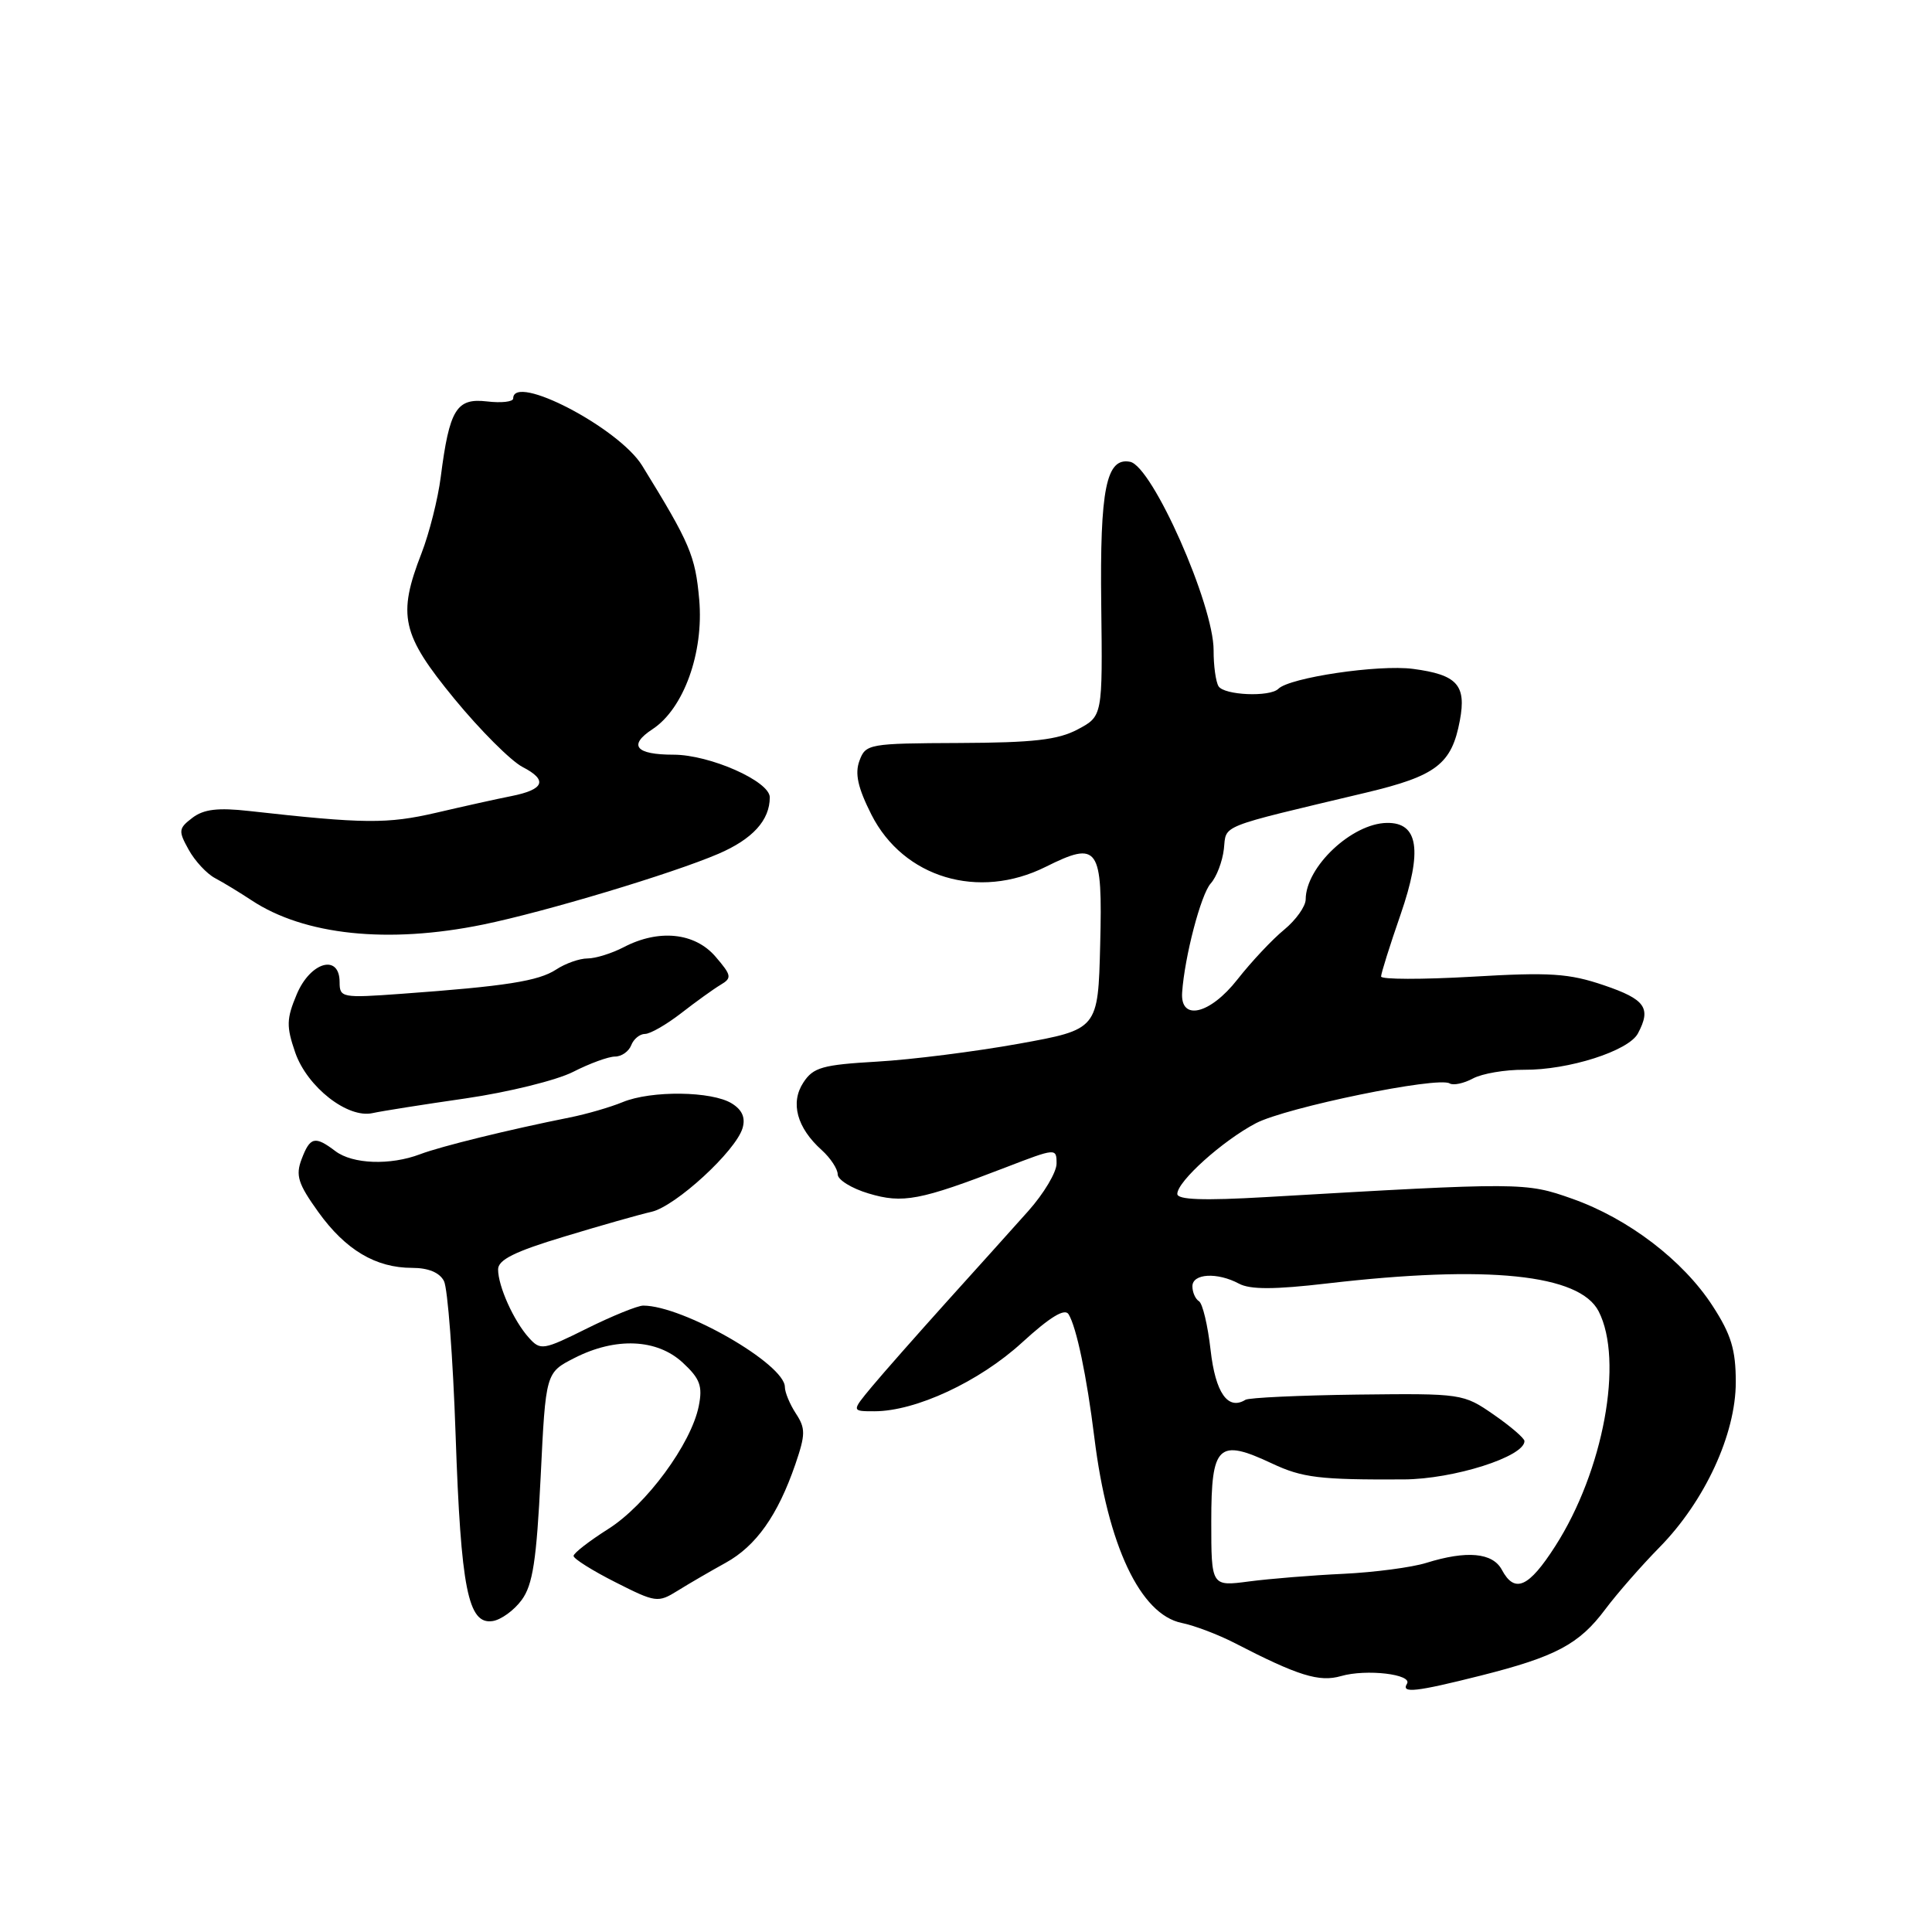 <?xml version="1.0" encoding="UTF-8" standalone="no"?>
<!DOCTYPE svg PUBLIC "-//W3C//DTD SVG 1.1//EN" "http://www.w3.org/Graphics/SVG/1.1/DTD/svg11.dtd" >
<svg xmlns="http://www.w3.org/2000/svg" xmlns:xlink="http://www.w3.org/1999/xlink" version="1.1" viewBox="0 0 256 256">
 <g >
 <path fill="currentColor"
d=" M 196.23 222.02 C 206.14 219.52 209.25 217.87 212.70 213.25 C 214.24 211.19 217.48 207.48 219.90 205.02 C 225.90 198.91 230.00 190.04 230.00 183.14 C 230.00 178.85 229.39 176.83 226.93 173.04 C 223.02 167.01 215.77 161.47 208.33 158.84 C 202.14 156.65 201.66 156.65 167.75 158.62 C 159.45 159.10 156.00 158.98 156.00 158.20 C 156.00 156.54 162.00 151.15 166.42 148.83 C 170.45 146.73 190.54 142.60 192.09 143.56 C 192.57 143.85 193.96 143.56 195.18 142.90 C 196.40 142.25 199.45 141.73 201.95 141.75 C 207.82 141.80 215.79 139.26 217.03 136.94 C 218.83 133.57 218.02 132.42 212.55 130.56 C 207.88 128.97 205.39 128.81 195.05 129.42 C 188.42 129.80 183.00 129.79 183.00 129.39 C 183.00 128.98 184.16 125.28 185.59 121.16 C 188.51 112.70 187.95 108.97 183.77 109.04 C 179.13 109.11 173.02 114.86 173.01 119.18 C 173.00 120.10 171.72 121.90 170.17 123.18 C 168.61 124.45 165.81 127.43 163.96 129.79 C 160.32 134.43 156.37 135.35 156.64 131.50 C 156.97 126.74 159.13 118.51 160.42 117.07 C 161.20 116.21 161.98 114.15 162.17 112.50 C 162.53 109.22 161.18 109.75 181.00 105.03 C 190.32 102.81 192.36 101.25 193.44 95.46 C 194.32 90.77 193.08 89.40 187.23 88.63 C 182.67 88.03 170.89 89.78 169.39 91.27 C 168.27 92.39 162.20 92.13 161.46 90.93 C 161.10 90.34 160.80 88.21 160.81 86.18 C 160.83 80.14 152.69 61.76 149.74 61.19 C 146.58 60.58 145.73 64.79 145.92 80.13 C 146.10 94.90 146.10 94.90 142.80 96.65 C 140.19 98.04 136.92 98.41 127.11 98.45 C 115.12 98.50 114.70 98.57 113.88 100.81 C 113.25 102.51 113.67 104.38 115.47 107.95 C 119.72 116.32 129.67 119.30 138.56 114.86 C 145.56 111.37 146.11 112.16 145.78 125.18 C 145.50 136.40 145.50 136.40 135.00 138.30 C 129.22 139.34 120.78 140.41 116.22 140.67 C 108.98 141.09 107.76 141.43 106.45 143.44 C 104.69 146.12 105.59 149.44 108.89 152.40 C 110.05 153.45 111.00 154.90 111.00 155.61 C 111.00 156.33 112.84 157.47 115.09 158.14 C 119.62 159.50 121.89 159.07 133.25 154.69 C 139.94 152.11 140.00 152.11 140.00 154.18 C 140.00 155.33 138.31 158.16 136.25 160.47 C 134.19 162.78 129.29 168.23 125.36 172.58 C 121.44 176.94 117.01 181.96 115.52 183.75 C 112.82 187.00 112.82 187.00 115.87 187.00 C 121.33 187.00 129.76 183.08 135.42 177.90 C 139.14 174.50 141.08 173.32 141.59 174.14 C 142.64 175.85 144.00 182.34 145.01 190.50 C 146.77 204.77 151.09 213.93 156.59 215.05 C 158.27 215.39 161.42 216.59 163.58 217.70 C 172.00 222.05 174.80 222.92 177.69 222.09 C 181.05 221.12 187.21 221.85 186.43 223.11 C 185.63 224.41 187.61 224.19 196.23 222.02 Z  M 69.13 212.00 C 70.60 210.00 71.09 206.76 71.64 195.69 C 72.31 181.88 72.31 181.88 76.12 179.94 C 81.57 177.16 87.05 177.39 90.47 180.56 C 92.76 182.68 93.12 183.66 92.59 186.31 C 91.59 191.32 85.62 199.43 80.59 202.60 C 78.07 204.20 76.00 205.80 76.00 206.17 C 76.00 206.54 78.49 208.11 81.54 209.65 C 86.89 212.36 87.18 212.40 89.79 210.78 C 91.28 209.85 94.14 208.19 96.15 207.08 C 100.19 204.85 103.06 200.79 105.39 194.02 C 106.74 190.07 106.75 189.27 105.46 187.30 C 104.66 186.08 104.00 184.49 104.00 183.79 C 104.00 180.75 90.51 173.00 85.23 173.00 C 84.49 173.00 81.14 174.36 77.79 176.02 C 71.98 178.91 71.62 178.97 70.09 177.27 C 68.08 175.05 66.00 170.44 66.00 168.20 C 66.00 166.93 68.21 165.83 74.75 163.86 C 79.56 162.40 84.77 160.92 86.33 160.57 C 89.53 159.84 97.48 152.53 98.39 149.49 C 98.80 148.11 98.35 147.07 96.98 146.22 C 94.35 144.57 86.29 144.47 82.50 146.04 C 80.85 146.72 77.70 147.63 75.50 148.07 C 67.43 149.68 58.40 151.90 55.67 152.94 C 51.72 154.44 46.72 154.26 44.44 152.53 C 41.73 150.48 41.09 150.63 39.97 153.58 C 39.14 155.76 39.49 156.85 42.18 160.60 C 45.79 165.62 49.78 168.00 54.62 168.00 C 56.76 168.00 58.25 168.62 58.83 169.75 C 59.32 170.71 60.02 179.88 60.37 190.12 C 61.07 210.52 62.02 215.29 65.27 214.80 C 66.38 214.64 68.12 213.38 69.13 212.00 Z  M 61.73 145.54 C 67.36 144.72 73.76 143.14 75.94 142.03 C 78.13 140.91 80.63 140.00 81.49 140.00 C 82.36 140.00 83.32 139.32 83.64 138.50 C 83.95 137.68 84.78 137.00 85.47 137.00 C 86.16 137.00 88.31 135.76 90.26 134.25 C 92.20 132.74 94.55 131.05 95.47 130.50 C 97.01 129.59 96.95 129.25 94.80 126.75 C 92.06 123.57 87.29 123.08 82.64 125.51 C 81.06 126.33 78.91 127.00 77.85 127.00 C 76.79 127.00 74.92 127.66 73.69 128.47 C 71.35 130.00 67.04 130.68 53.25 131.68 C 45.30 132.26 45.00 132.20 45.00 130.14 C 45.00 126.35 41.13 127.44 39.32 131.75 C 37.95 135.01 37.93 136.01 39.12 139.47 C 40.71 144.04 46.08 148.24 49.38 147.49 C 50.55 147.23 56.10 146.35 61.73 145.54 Z  M 64.00 122.51 C 72.21 120.83 89.05 115.77 95.18 113.14 C 99.72 111.19 102.00 108.69 102.00 105.65 C 102.00 103.52 94.06 100.00 89.24 100.00 C 84.22 100.00 83.20 98.76 86.46 96.62 C 90.59 93.91 93.27 86.49 92.65 79.45 C 92.13 73.63 91.45 72.02 85.09 61.70 C 82.00 56.69 68.00 49.40 68.00 52.80 C 68.00 53.24 66.43 53.42 64.52 53.19 C 60.48 52.72 59.55 54.23 58.40 63.21 C 58.03 66.12 56.88 70.65 55.86 73.29 C 52.64 81.57 53.20 84.06 60.21 92.60 C 63.63 96.76 67.69 100.82 69.24 101.63 C 72.62 103.37 72.13 104.62 67.74 105.49 C 65.96 105.84 61.49 106.83 57.81 107.69 C 51.32 109.19 48.28 109.17 33.00 107.46 C 28.88 107.00 27.00 107.22 25.50 108.36 C 23.65 109.77 23.61 110.09 25.00 112.59 C 25.82 114.08 27.40 115.78 28.50 116.36 C 29.60 116.94 31.76 118.26 33.31 119.28 C 40.30 123.92 51.41 125.09 64.00 122.51 Z  M 160.50 201.59 C 160.50 191.44 161.42 190.57 168.55 193.92 C 172.57 195.81 174.85 196.09 186.00 196.03 C 192.60 196.00 202.00 193.02 202.00 190.95 C 202.00 190.58 200.17 189.00 197.93 187.45 C 193.90 184.66 193.71 184.63 179.86 184.79 C 172.17 184.89 165.49 185.20 165.03 185.48 C 162.70 186.92 161.05 184.56 160.41 178.89 C 160.04 175.62 159.35 172.71 158.87 172.42 C 158.39 172.12 158.00 171.23 158.00 170.44 C 158.00 168.74 161.29 168.55 164.17 170.09 C 165.65 170.89 168.88 170.88 175.89 170.06 C 197.15 167.59 209.31 168.84 211.83 173.76 C 215.17 180.27 212.46 194.93 206.08 204.87 C 202.56 210.37 200.70 211.19 199.00 208.00 C 197.78 205.73 194.35 205.42 188.99 207.09 C 187.07 207.69 182.12 208.34 178.00 208.54 C 173.88 208.73 168.25 209.19 165.50 209.55 C 160.50 210.21 160.50 210.21 160.50 201.59 Z "/>
</g>
</svg>